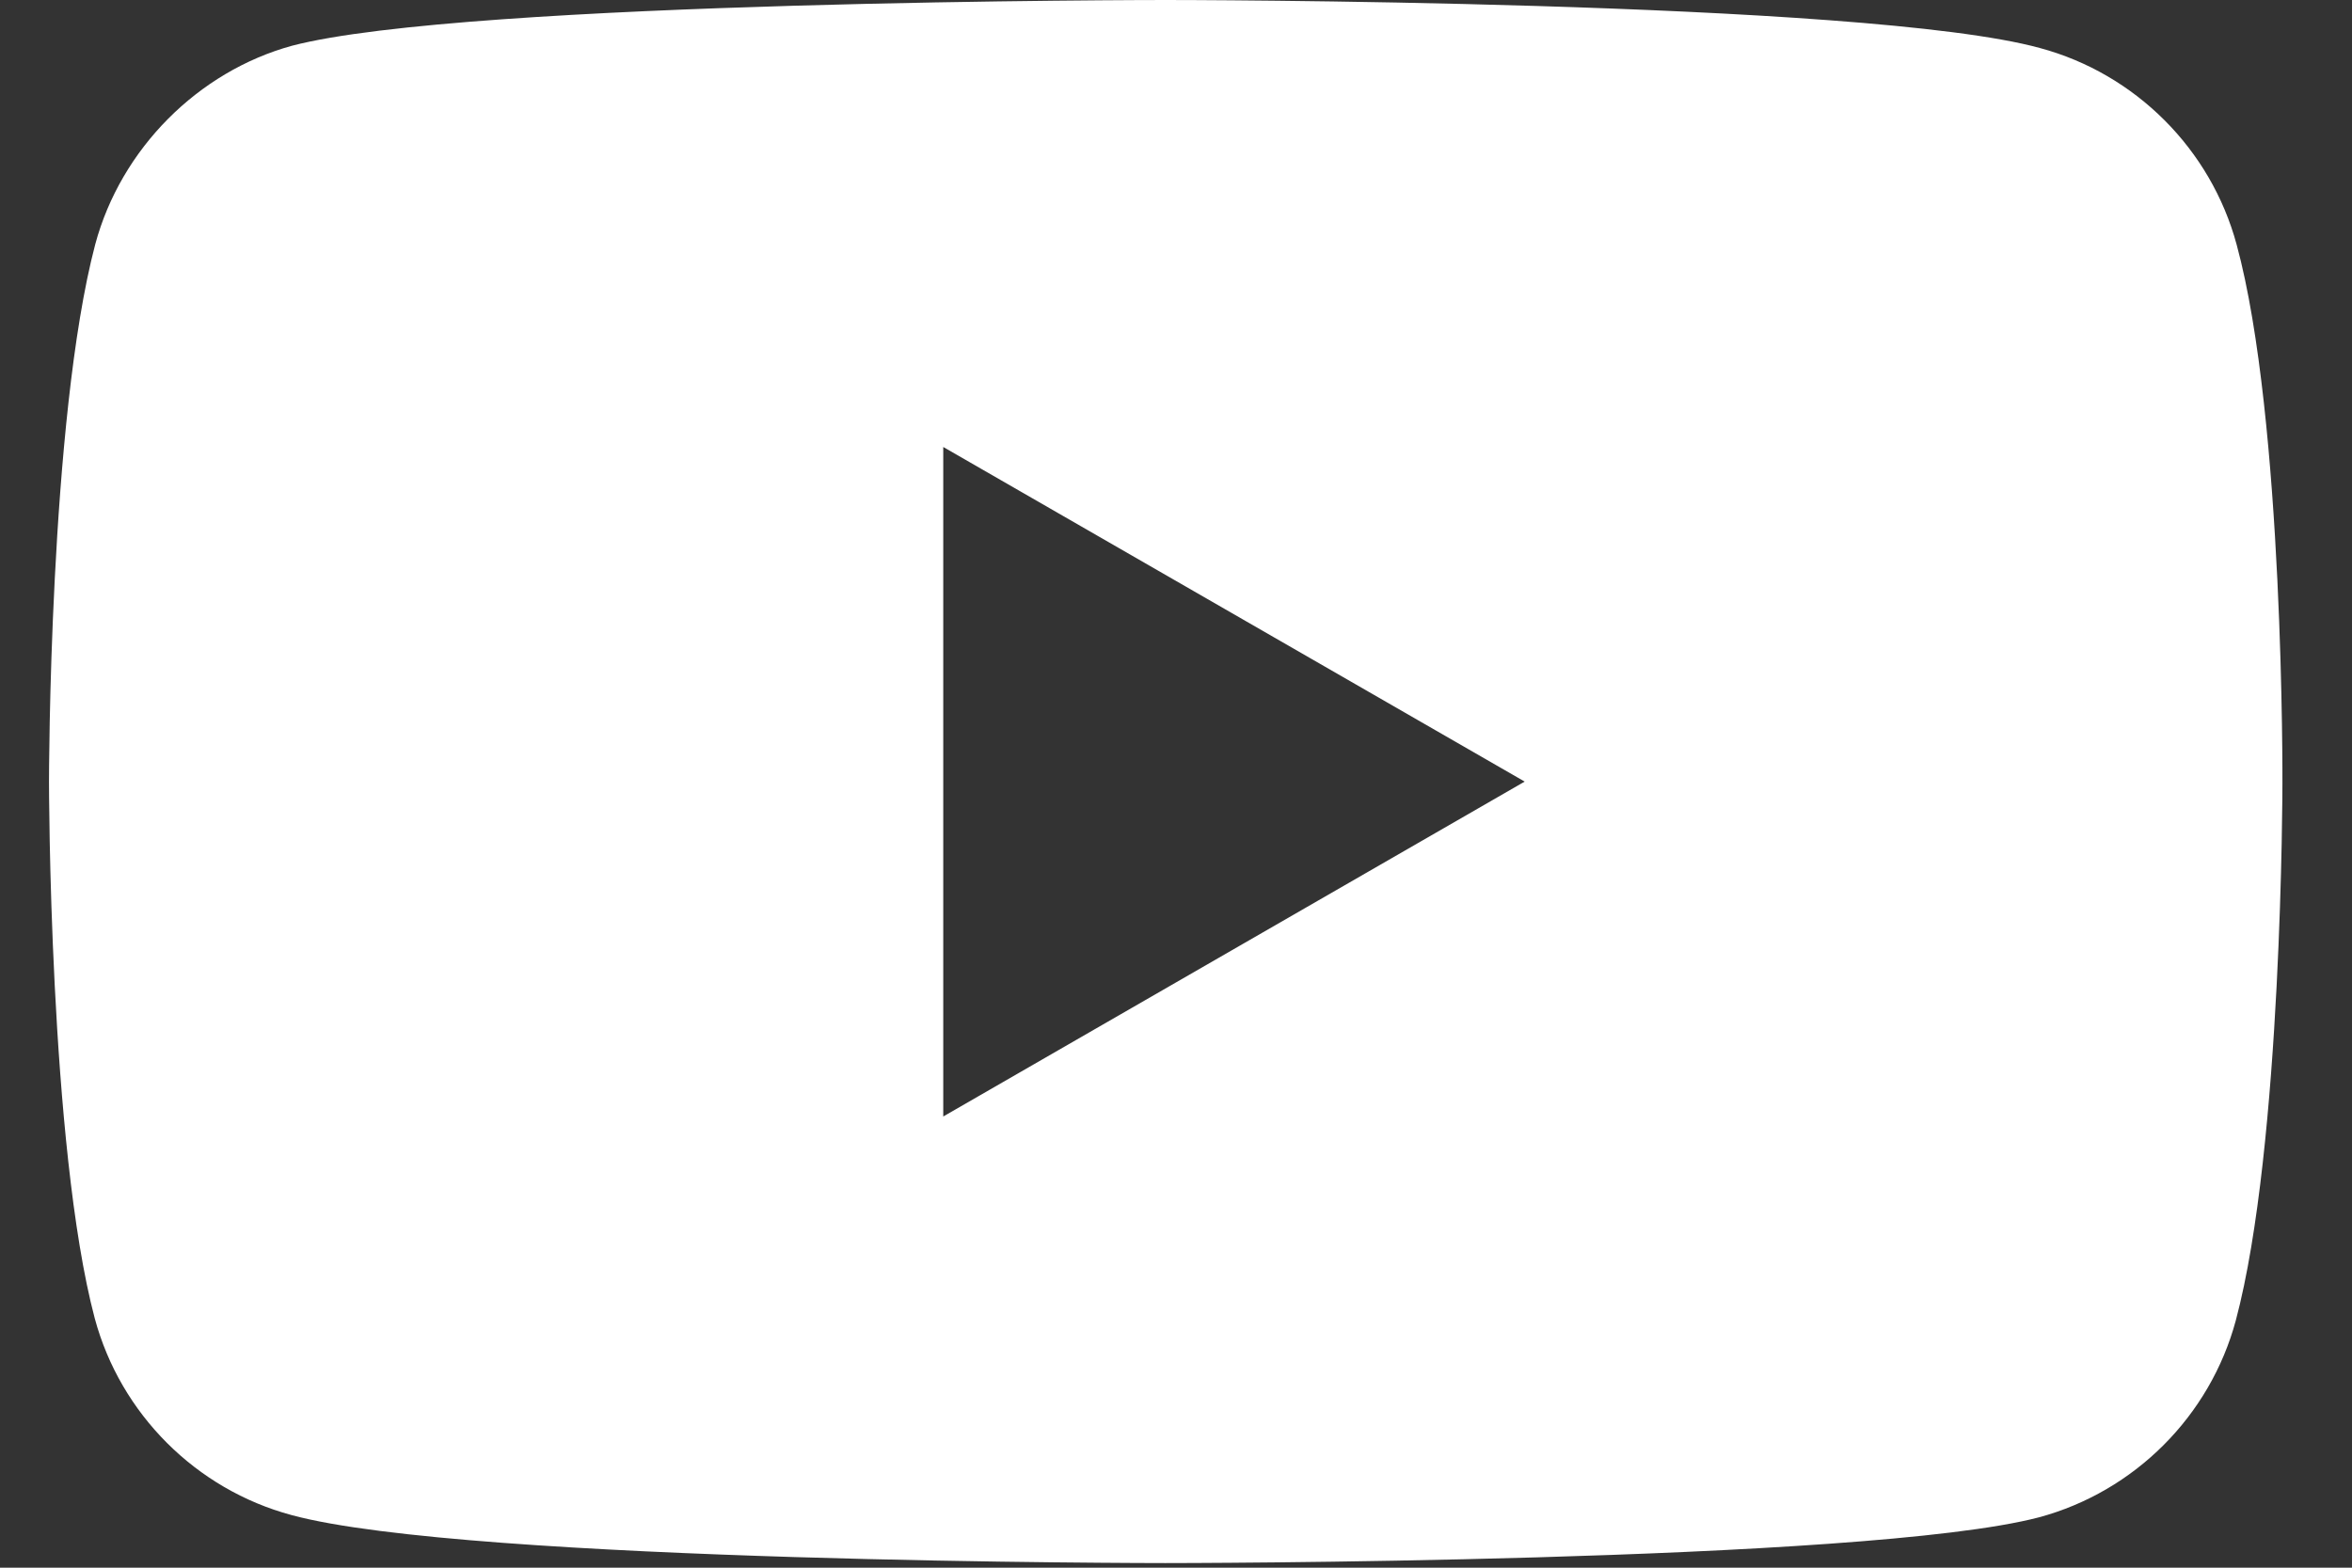 <svg width="24" height="16" viewBox="0 0 24 16" fill="none" xmlns="http://www.w3.org/2000/svg">
<rect x="0" y="0" width="24" height="16" fill="#333333" stroke="none"/>
<path fill-rule="evenodd" clip-rule="evenodd" d="M20.815 0.49C21.79 0.752 22.56 1.522 22.823 2.497C23.308 4.282 23.29 7.999 23.29 7.999C23.29 7.999 23.29 11.693 22.814 13.478C22.551 14.453 21.781 15.223 20.806 15.486C19.026 15.953 11.89 15.953 11.89 15.953C11.89 15.953 4.778 15.953 2.975 15.463C2 15.201 1.23 14.431 0.967 13.456C0.5 11.693 0.5 7.976 0.5 7.976C0.5 7.976 0.5 4.282 0.972 2.493C1.234 1.518 2.022 0.73 2.979 0.467C4.76 0 11.895 0 11.895 0C11.895 0 19.03 0 20.815 0.49ZM15.558 7.977L9.625 11.395V4.562L15.558 7.977Z" fill="white"/>
</svg>
